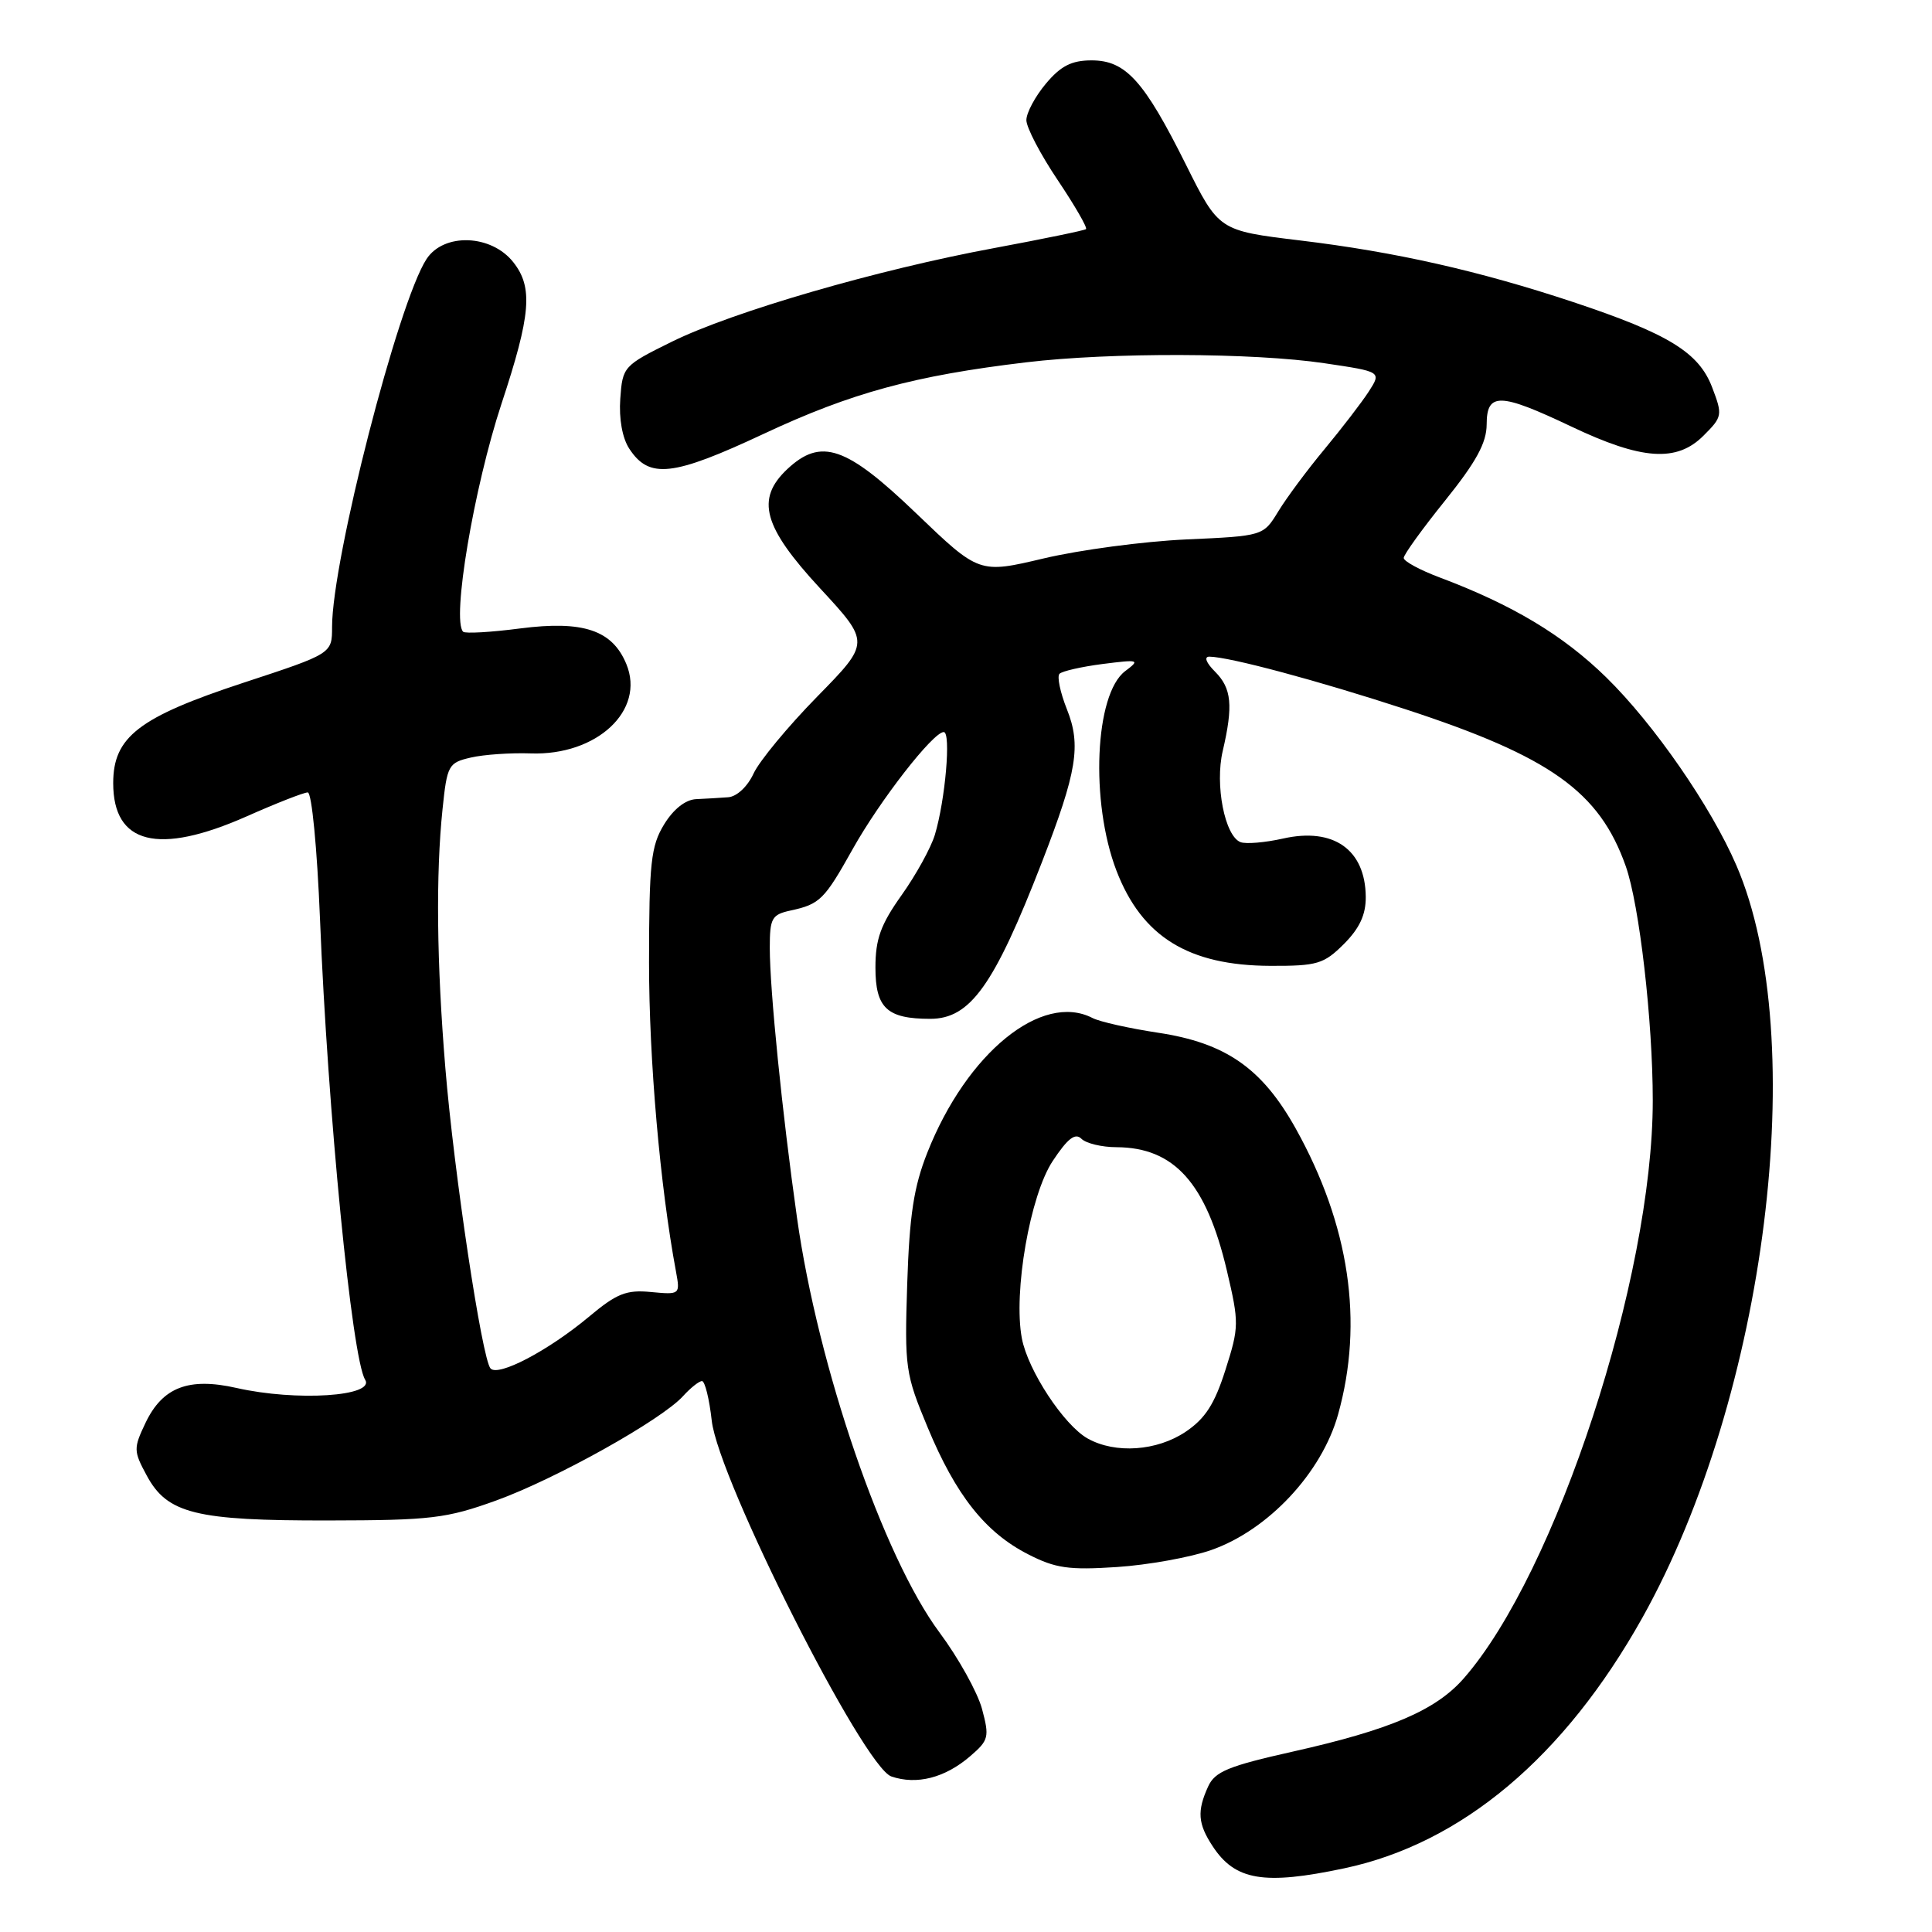 <?xml version="1.0" encoding="UTF-8" standalone="no"?>
<!DOCTYPE svg PUBLIC "-//W3C//DTD SVG 1.1//EN" "http://www.w3.org/Graphics/SVG/1.1/DTD/svg11.dtd" >
<svg xmlns="http://www.w3.org/2000/svg" xmlns:xlink="http://www.w3.org/1999/xlink" version="1.1" viewBox="0 0 256 256">
 <g >
 <path fill="currentColor"
d=" M 178.13 247.56 C 193.69 244.26 207.28 232.83 217.62 214.36 C 234.06 184.96 239.98 137.62 230.09 114.69 C 226.72 106.87 219.16 95.95 212.85 89.77 C 207.11 84.15 200.41 80.14 190.75 76.51 C 188.14 75.53 186.00 74.37 186.00 73.93 C 186.00 73.49 188.47 70.07 191.49 66.32 C 195.60 61.21 196.98 58.68 196.99 56.25 C 197.00 51.97 198.71 52.01 208.21 56.52 C 217.55 60.96 222.18 61.28 225.72 57.73 C 228.23 55.23 228.27 55.00 226.87 51.33 C 225.11 46.70 221.08 44.23 208.50 40.04 C 196.04 35.90 184.91 33.38 172.26 31.86 C 161.50 30.56 161.50 30.56 157.13 21.79 C 151.58 10.67 149.16 8.00 144.64 8.00 C 142.00 8.00 140.56 8.73 138.59 11.08 C 137.17 12.77 136.00 14.95 136.00 15.92 C 136.00 16.89 137.87 20.47 140.15 23.86 C 142.43 27.26 144.12 30.19 143.90 30.36 C 143.68 30.54 138.23 31.66 131.79 32.86 C 116.31 35.72 97.06 41.31 89.00 45.29 C 82.62 48.44 82.49 48.58 82.19 52.83 C 82.00 55.48 82.46 58.05 83.38 59.45 C 86.02 63.49 89.12 63.14 101.25 57.46 C 112.80 52.05 121.17 49.77 135.97 48.01 C 147.20 46.67 166.09 46.73 175.49 48.13 C 183.06 49.25 183.06 49.25 181.37 51.88 C 180.44 53.32 177.80 56.75 175.52 59.50 C 173.23 62.25 170.47 65.97 169.38 67.76 C 167.39 71.02 167.39 71.02 157.14 71.48 C 151.50 71.74 143.03 72.87 138.31 73.99 C 129.74 76.02 129.74 76.02 121.39 68.01 C 112.12 59.11 108.79 57.97 104.31 62.17 C 100.11 66.13 101.12 69.80 108.66 77.95 C 115.31 85.14 115.31 85.14 108.27 92.32 C 104.40 96.27 100.61 100.85 99.85 102.50 C 99.05 104.23 97.63 105.56 96.48 105.64 C 95.39 105.72 93.48 105.84 92.24 105.89 C 90.82 105.96 89.23 107.22 87.99 109.25 C 86.25 112.11 86.01 114.31 86.00 127.56 C 86.00 140.44 87.46 157.20 89.58 168.53 C 90.13 171.53 90.10 171.56 86.27 171.20 C 82.99 170.88 81.72 171.39 78.02 174.49 C 72.65 178.97 66.03 182.45 65.00 181.33 C 63.87 180.10 60.14 155.27 59.01 141.50 C 57.86 127.57 57.74 115.82 58.64 107.20 C 59.24 101.39 59.42 101.06 62.39 100.38 C 64.10 99.98 67.66 99.74 70.30 99.83 C 79.08 100.15 85.54 94.13 82.99 87.98 C 81.13 83.49 77.27 82.20 68.94 83.27 C 65.04 83.78 61.64 83.97 61.37 83.71 C 59.83 82.17 62.79 64.60 66.45 53.50 C 70.35 41.70 70.65 38.08 68.02 34.75 C 65.11 31.05 58.82 30.82 56.52 34.32 C 52.76 40.06 44.00 74.18 44.00 83.08 C 44.00 86.61 44.00 86.61 32.25 90.47 C 18.39 95.03 15.00 97.65 15.00 103.77 C 15.00 111.87 20.96 113.36 32.67 108.18 C 36.61 106.43 40.26 105.00 40.78 105.00 C 41.31 105.00 42.02 112.39 42.40 121.75 C 43.42 147.24 46.63 179.97 48.38 182.81 C 49.76 185.03 39.28 185.71 31.33 183.91 C 25.01 182.48 21.54 183.81 19.29 188.52 C 17.68 191.90 17.68 192.26 19.44 195.51 C 22.16 200.57 25.93 201.50 43.50 201.47 C 57.12 201.45 59.16 201.20 65.73 198.83 C 73.64 195.97 87.66 188.14 90.51 184.99 C 91.50 183.90 92.63 183.00 93.02 183.00 C 93.40 183.00 93.99 185.36 94.31 188.25 C 95.19 196.05 114.41 234.13 118.11 235.39 C 121.46 236.54 125.22 235.58 128.55 232.71 C 131.02 230.59 131.12 230.17 130.12 226.43 C 129.52 224.23 126.99 219.67 124.48 216.30 C 117.02 206.26 108.40 181.16 105.61 161.38 C 103.64 147.48 102.00 131.15 102.00 125.59 C 102.00 121.67 102.26 121.19 104.75 120.65 C 108.64 119.81 109.23 119.22 112.99 112.50 C 116.59 106.06 123.64 97.00 125.05 97.00 C 126.04 97.00 125.26 106.03 123.87 110.63 C 123.35 112.34 121.37 115.94 119.46 118.62 C 116.69 122.52 116.00 124.43 116.00 128.21 C 116.00 133.57 117.53 135.00 123.26 135.00 C 128.57 135.00 131.72 130.59 138.07 114.22 C 142.71 102.24 143.28 98.75 141.37 93.98 C 140.48 91.74 140.04 89.63 140.39 89.28 C 140.74 88.93 143.32 88.34 146.12 87.98 C 150.94 87.37 151.10 87.42 149.09 88.93 C 145.06 91.97 144.44 106.26 147.94 115.38 C 151.31 124.13 157.48 127.94 168.33 127.98 C 174.55 128.00 175.41 127.74 178.08 125.08 C 180.16 122.99 180.99 121.20 180.97 118.83 C 180.91 112.57 176.70 109.61 170.02 111.11 C 167.62 111.65 165.09 111.86 164.38 111.59 C 162.29 110.79 160.96 103.99 162.02 99.50 C 163.42 93.49 163.20 91.20 161.00 89.00 C 159.81 87.81 159.51 87.01 160.25 87.01 C 162.94 87.05 174.62 90.18 186.27 93.99 C 205.43 100.26 211.93 104.89 215.42 114.77 C 217.23 119.89 219.00 135.28 219.00 145.83 C 219.00 169.31 206.19 208.46 193.94 222.41 C 190.25 226.62 184.22 229.20 171.33 232.09 C 162.76 234.01 160.98 234.74 160.08 236.73 C 158.60 239.98 158.72 241.65 160.68 244.63 C 163.66 249.18 167.47 249.82 178.13 247.56 Z  M 160.49 205.39 C 168.04 202.75 175.14 195.16 177.30 187.43 C 180.73 175.18 178.82 162.32 171.67 149.50 C 167.22 141.54 162.41 138.19 153.44 136.84 C 149.62 136.26 145.72 135.39 144.76 134.89 C 138.04 131.43 128.10 139.52 122.88 152.72 C 121.08 157.26 120.51 160.99 120.21 170.13 C 119.85 181.26 119.97 182.06 122.92 189.14 C 126.65 198.12 130.56 203.06 136.23 205.95 C 139.85 207.81 141.63 208.06 148.00 207.64 C 152.12 207.37 157.75 206.35 160.49 205.39 Z  M 144.14 190.62 C 140.99 188.87 136.20 181.59 135.40 177.33 C 134.25 171.21 136.49 158.37 139.49 153.84 C 141.46 150.86 142.47 150.07 143.29 150.89 C 143.90 151.50 146.00 152.01 147.95 152.01 C 155.60 152.05 159.83 156.77 162.56 168.33 C 164.20 175.30 164.19 175.83 162.38 181.51 C 160.94 186.05 159.70 187.97 157.10 189.72 C 153.30 192.27 147.81 192.66 144.14 190.62 Z "/>
</g>
</svg>